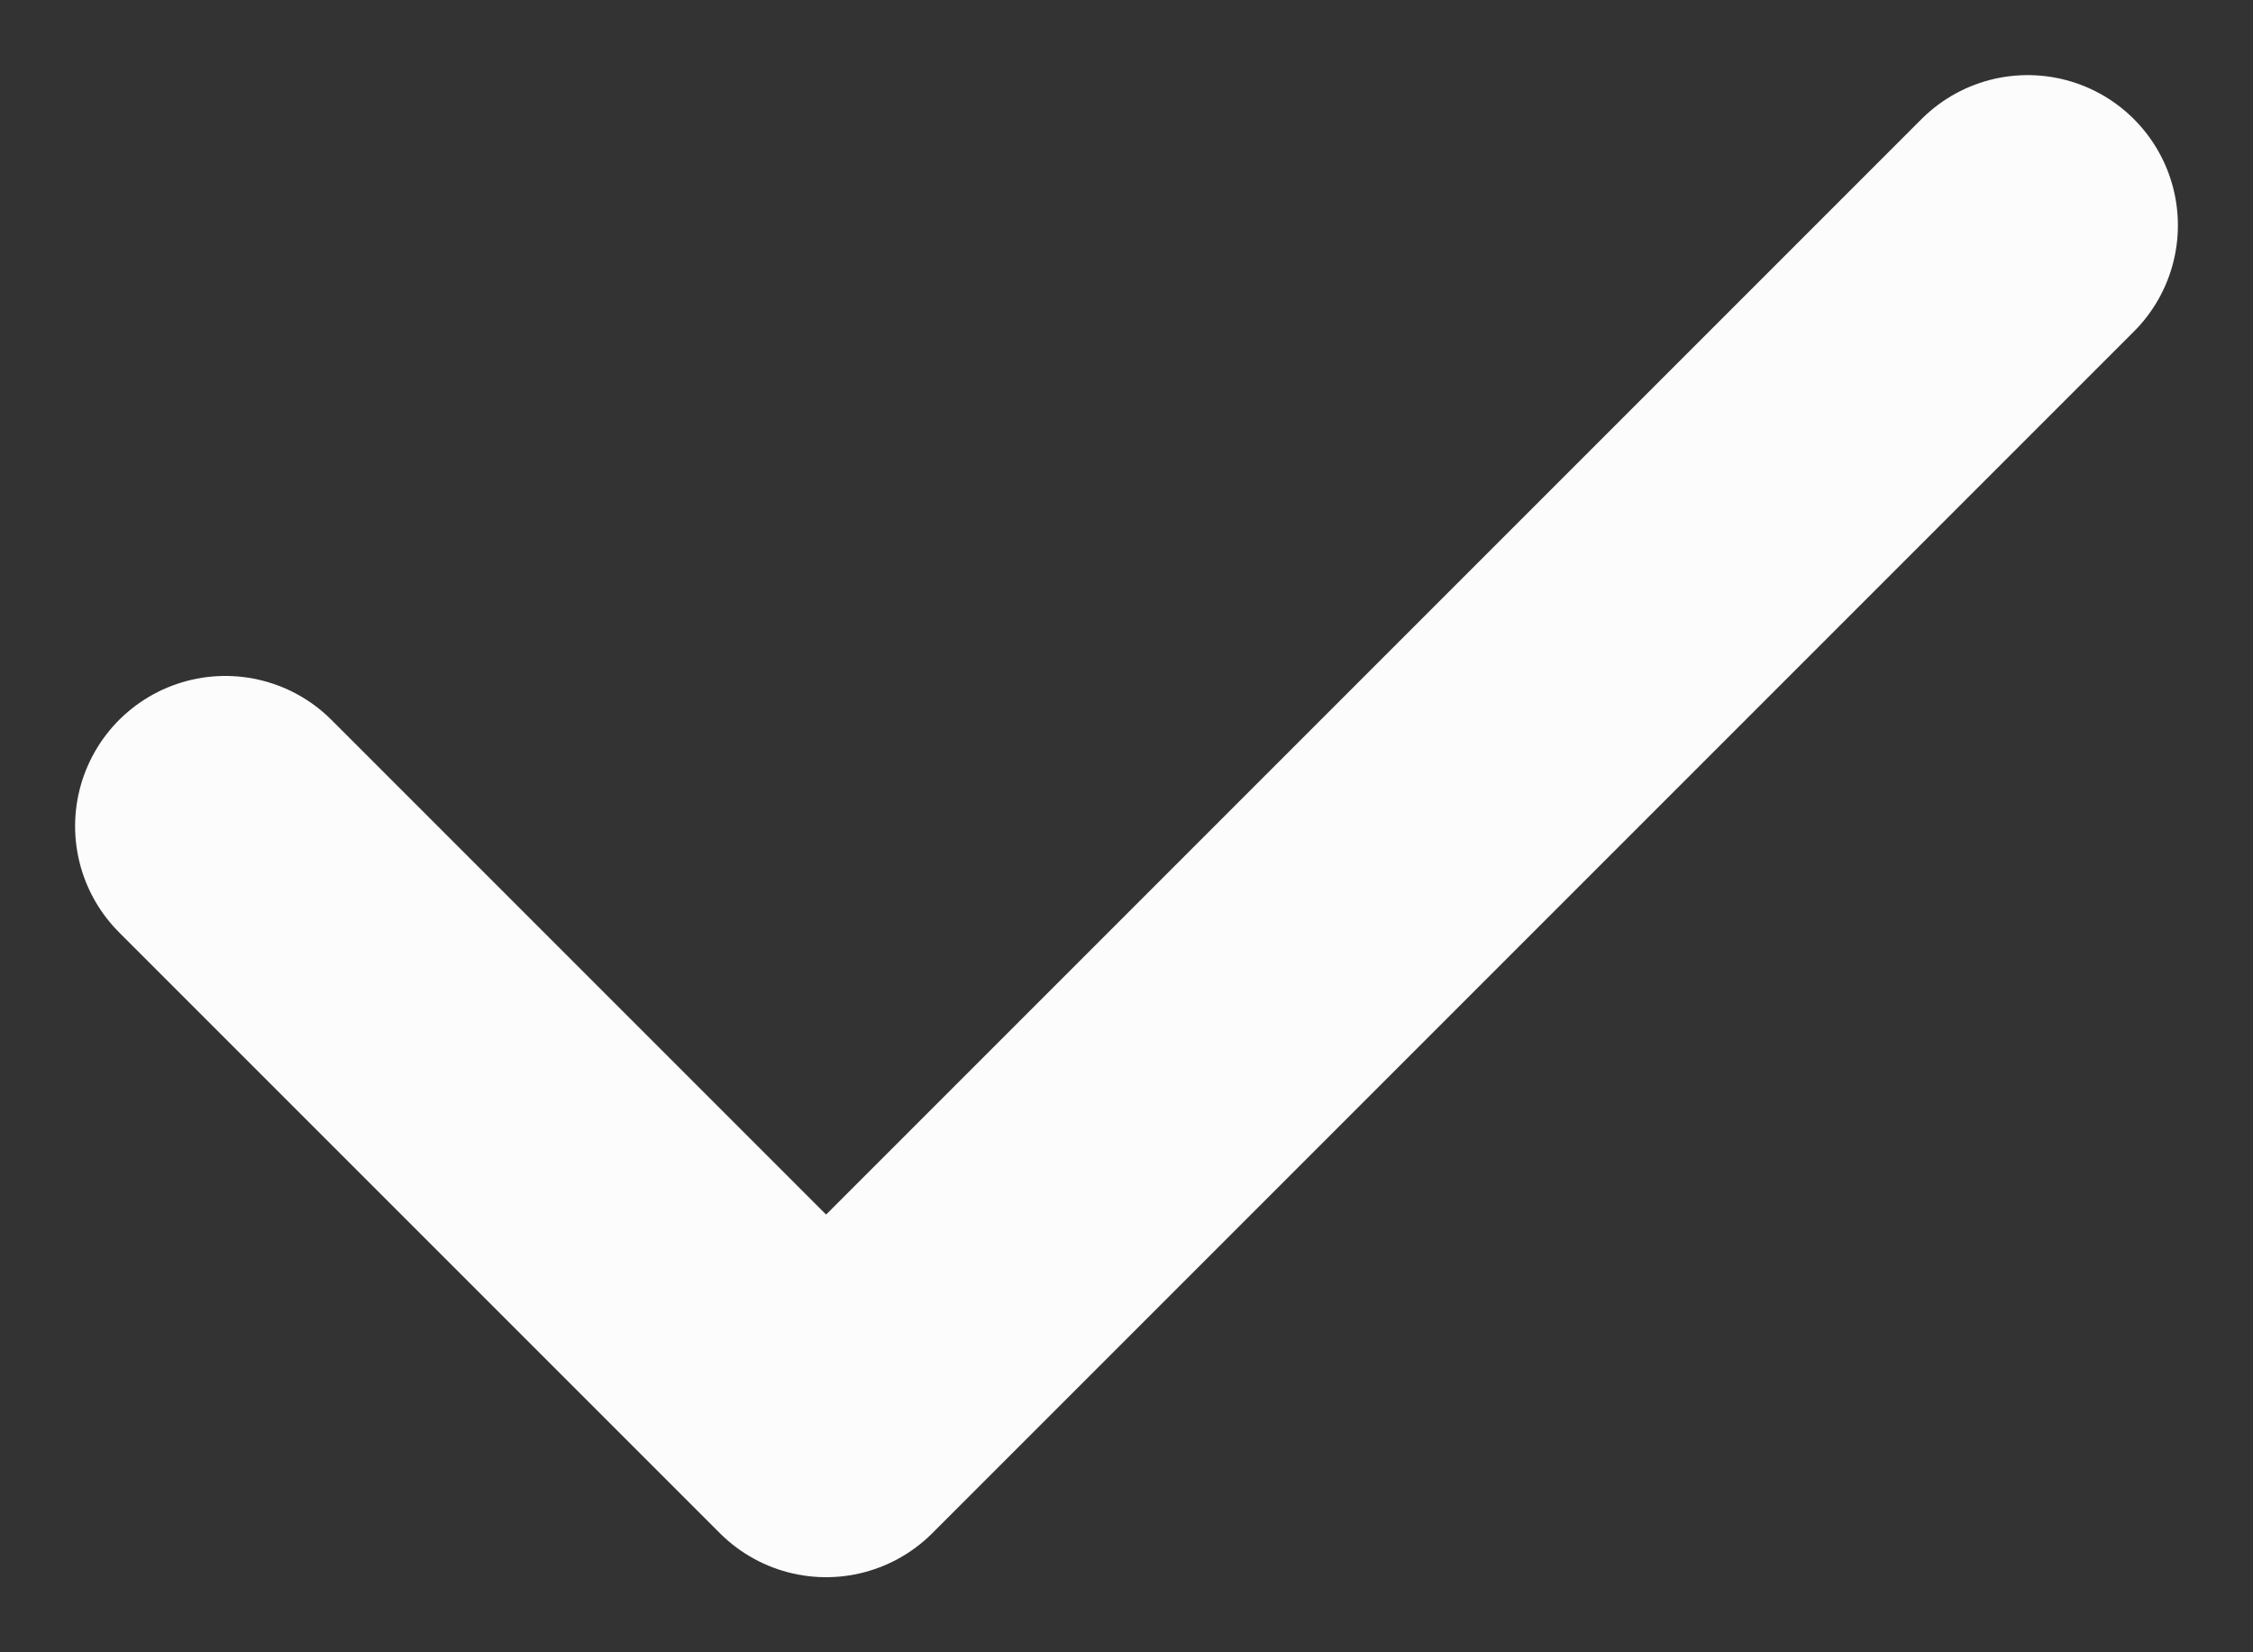<svg width="15" height="11" viewBox="0 0 15 11" fill="none" xmlns="http://www.w3.org/2000/svg">
<rect x="0" y="0" width="15" height="11" fill="#333333" stroke="none"/>
<path d="M1.5 5.5L5.5 9.5L13.5 1.5" stroke="#FCFCFD" stroke-width="2" stroke-miterlimit="10" stroke-linecap="round" stroke-linejoin="round"/>
</svg>
